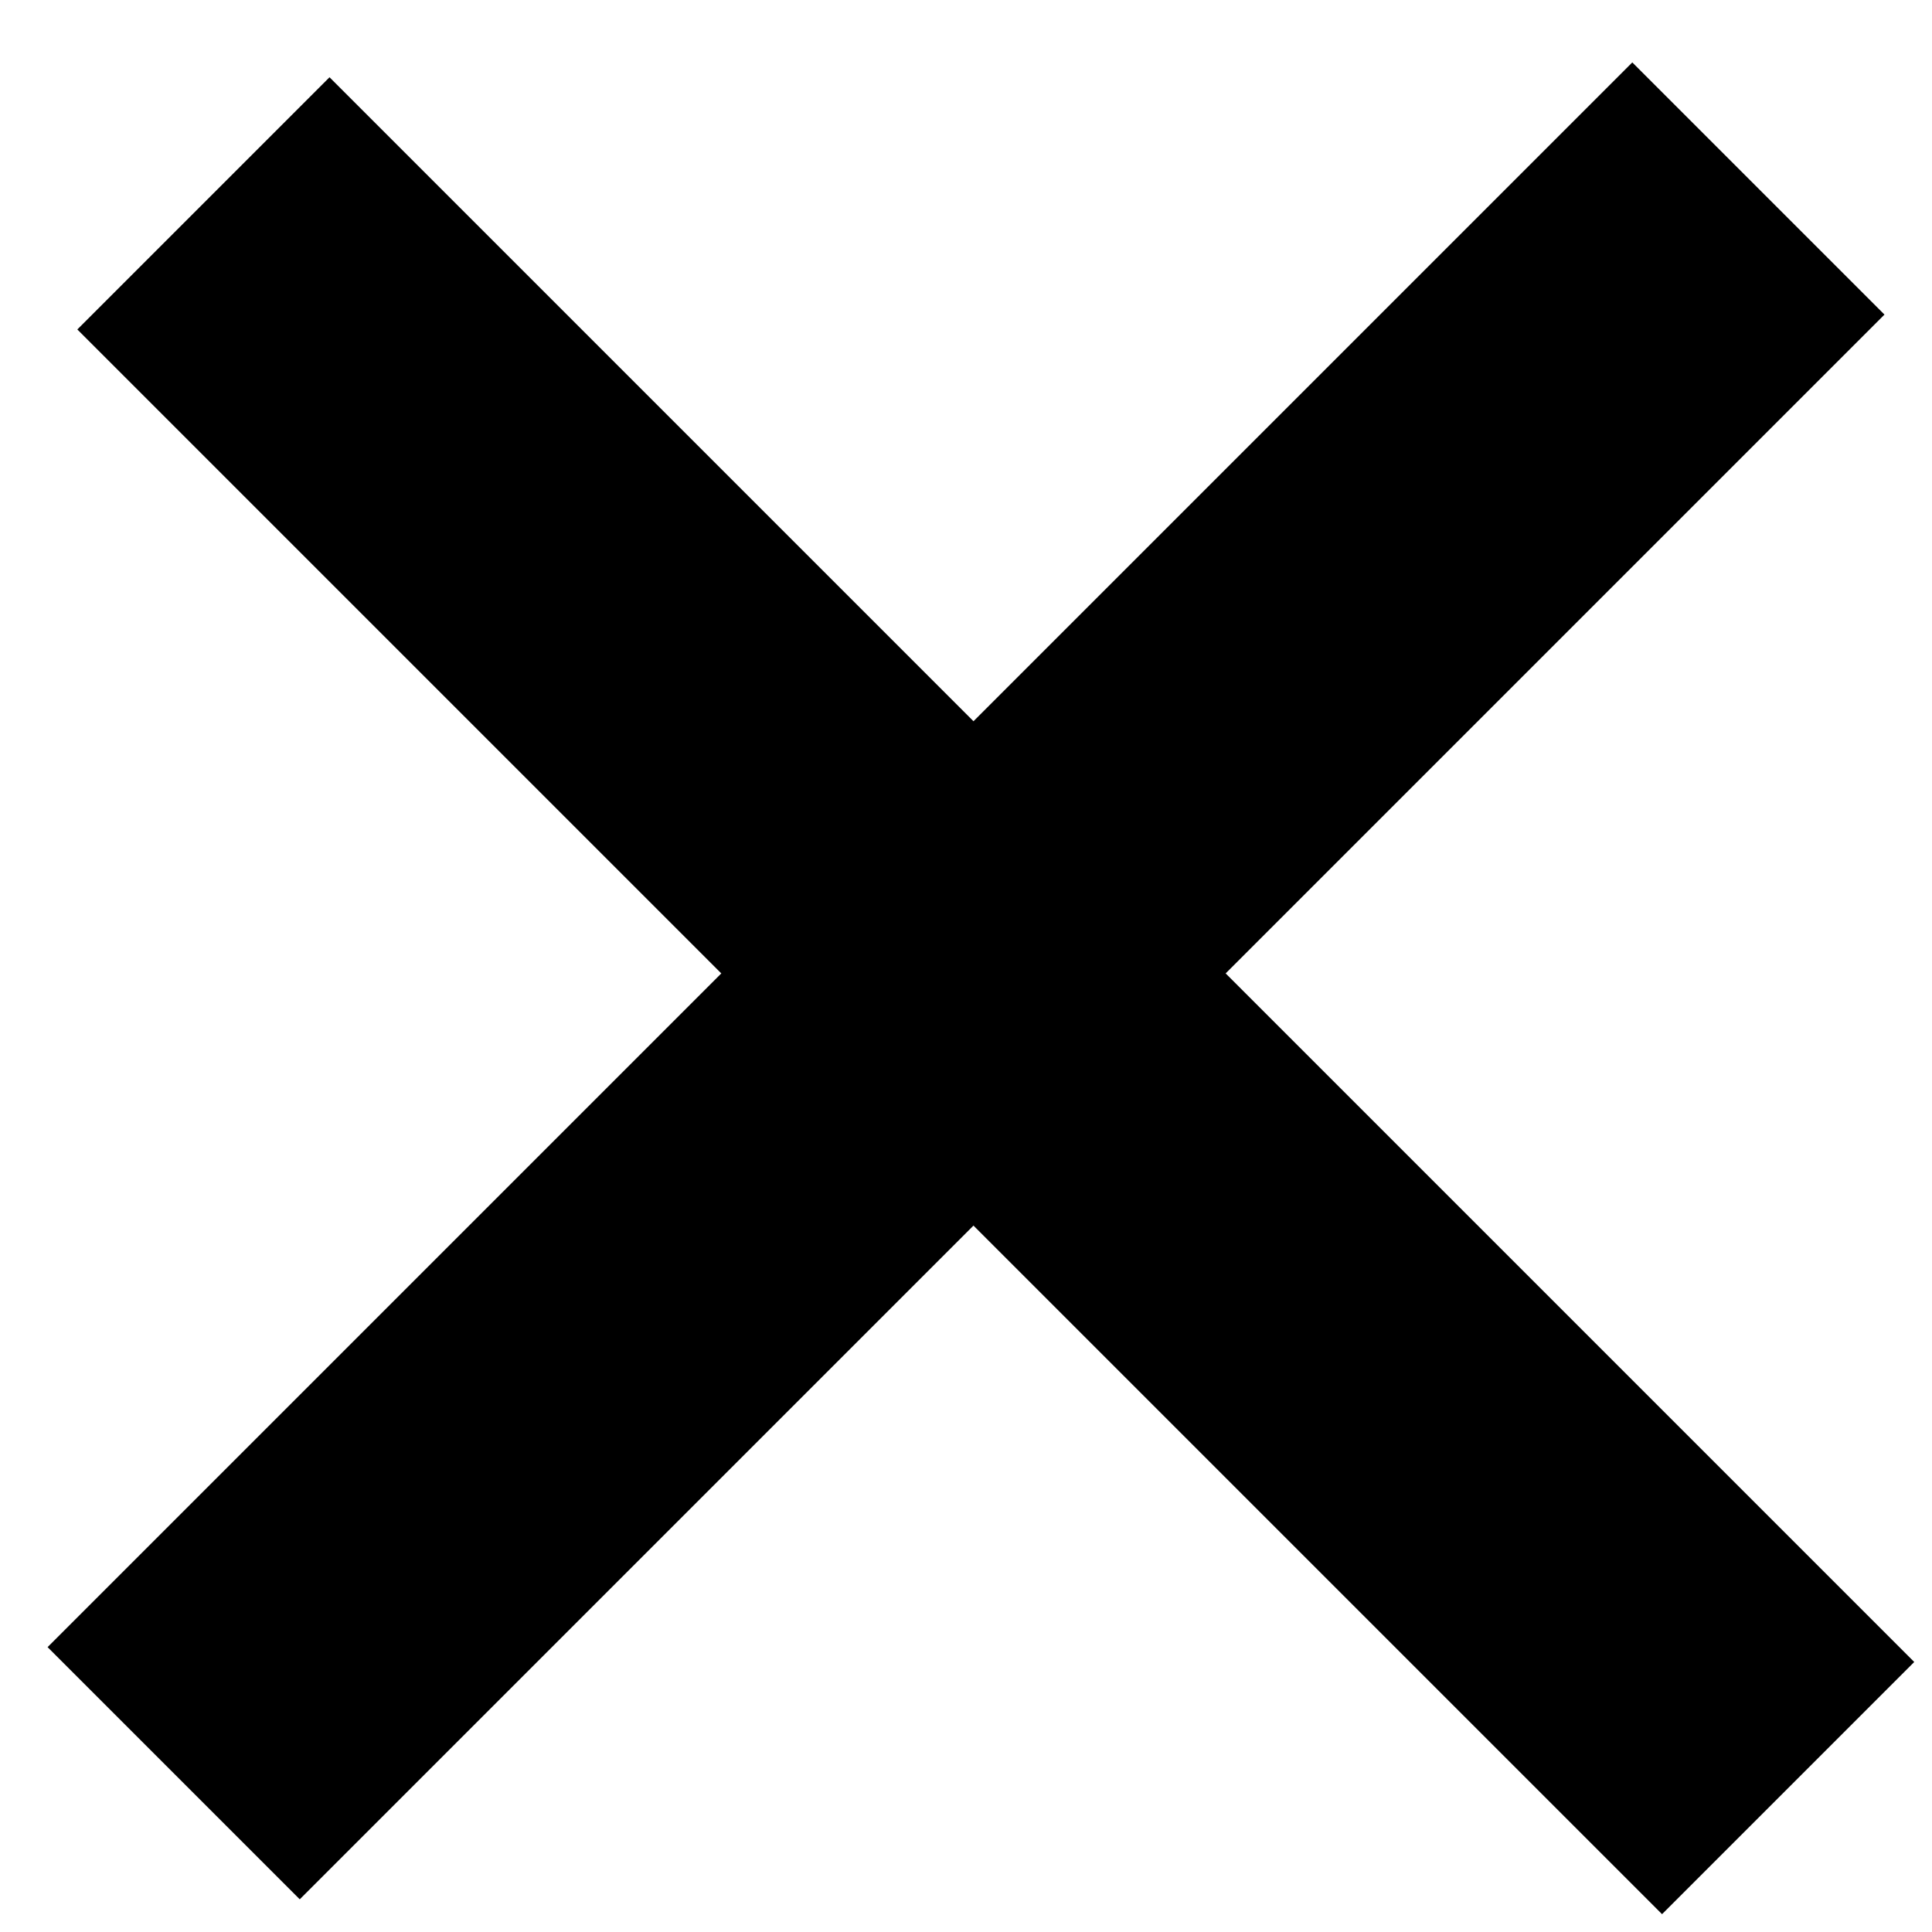 <?xml version="1.0" encoding="UTF-8"?>
<svg width="25px" height="25px" viewBox="0 0 25 25" version="1.1" xmlns="http://www.w3.org/2000/svg" xmlns:xlink="http://www.w3.org/1999/xlink">
    <!-- Generator: Sketch 47.1 (45422) - http://www.bohemiancoding.com/sketch -->
    <title>hamburger</title>
    <desc>Created with Sketch.</desc>
    <defs></defs>
    <g id="Page-1" stroke="none" stroke-width="1" fill="none" fill-rule="evenodd">
        <g id="Desktop-HD-Copy-7" transform="translate(-271, -24)" fill="#000000">
            <g id="hamburger" transform="translate(271, 24)">
                <rect id="Rectangle-2-Copy" transform="translate(12.885, 12.885) rotate(45) translate(-12.885, -12.885) " x="-1.615" y="10.577" width="29" height="4.615"></rect>
                <rect id="Rectangle-2-Copy-2" transform="translate(12.5, 12.692) rotate(-45) translate(-12.5, -12.692) " x="-2" y="10.385" width="29" height="4.615"></rect>
            </g>
        </g>
    </g>
</svg>